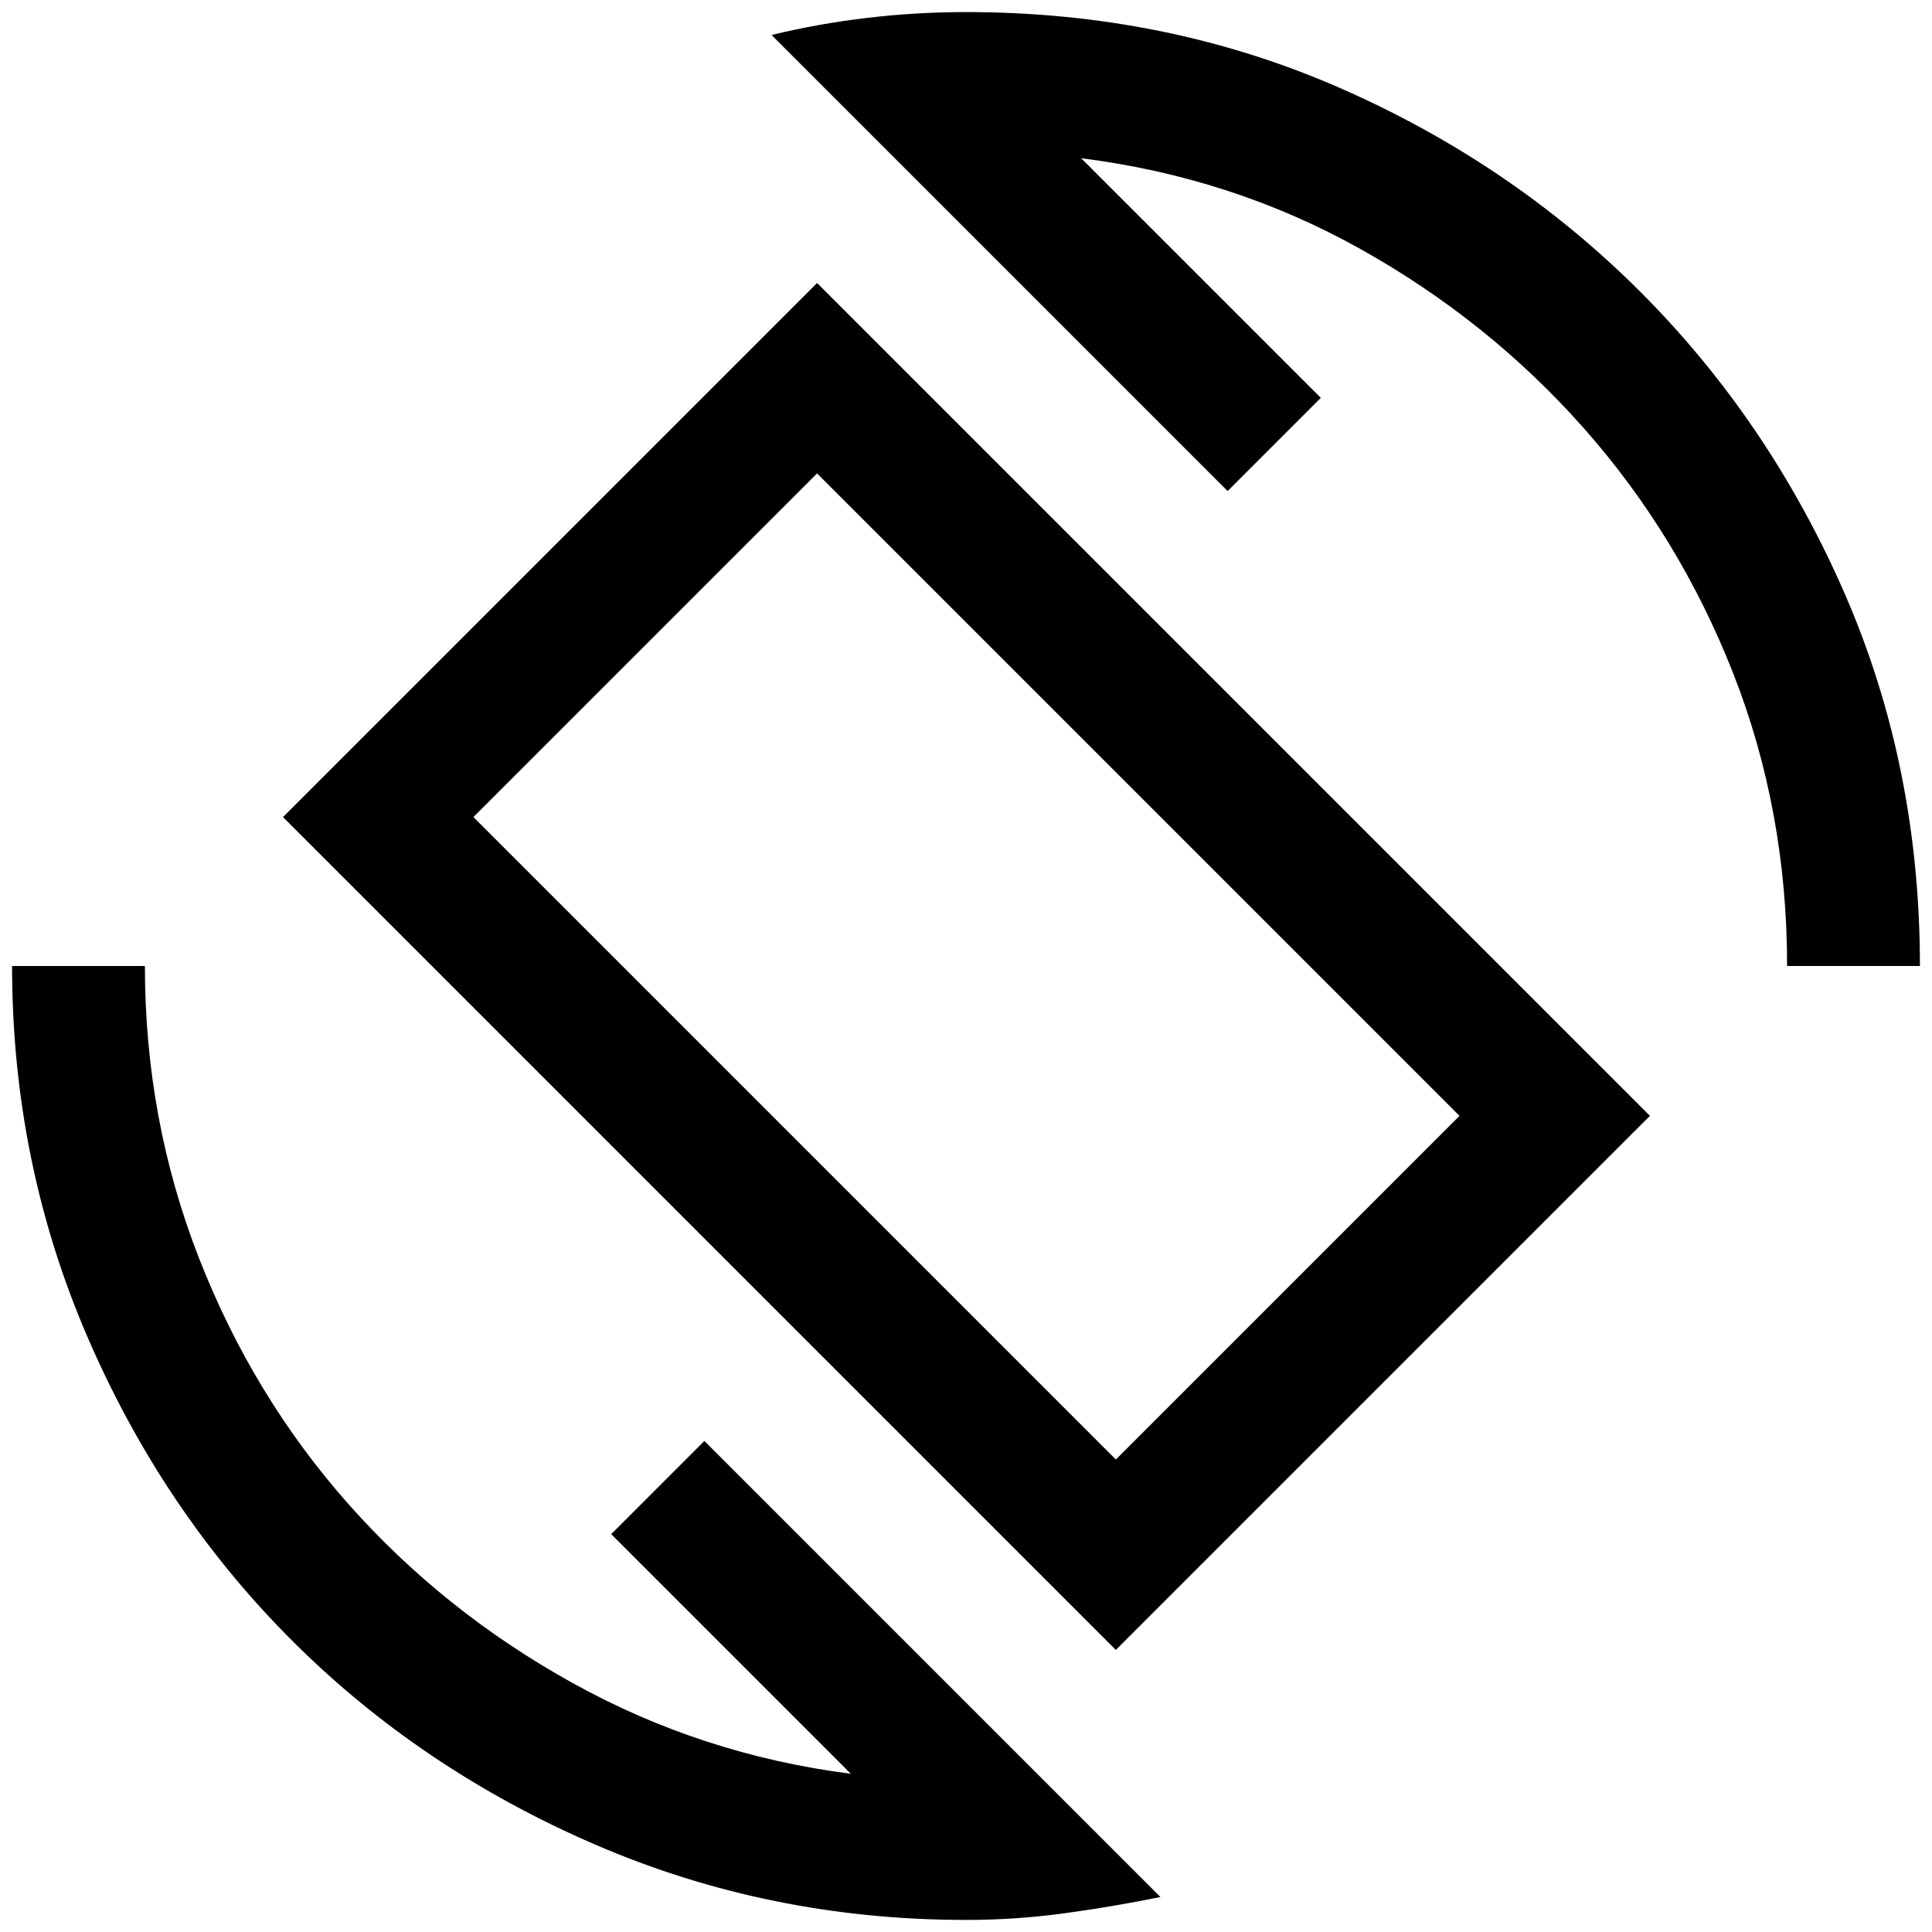 <svg xmlns="http://www.w3.org/2000/svg" height="24" viewBox="0 -960 960 960" width="24"><path d="M554.46-140.15 140.62-554 406-819.38l413.85 413.84-265.39 265.39Zm0-94.62 170.77-170.77L406-724.77 235.23-554l319.23 319.23ZM480-6q-97.54 0-184.23-37.42-86.69-37.43-150.81-101.54-64.11-64.12-101.54-150.81Q6-382.46 6-480h66q0 76.23 26.77 144.88 26.77 68.66 74.11 122.2 47.35 53.54 111.62 89.19 64.27 35.65 138.27 45.11L303.69-197.69 350-244 576.62-17.38q-24.31 4.92-48.2 8.15Q504.54-6 480-6Zm408-474q0-77.23-26.77-145.38-26.77-68.16-74.11-121.7-47.35-53.54-111.12-89.19t-138.77-45.11l119.08 119.07L610-716 383.38-942.62q23.54-5.69 47.81-8.53Q455.46-954 480-954q99.31 0 185.12 37.42 85.8 37.43 149.92 101.54 64.11 64.12 101.54 149.92Q954-579.31 954-480h-66Zm-407.77.23Z"/></svg>